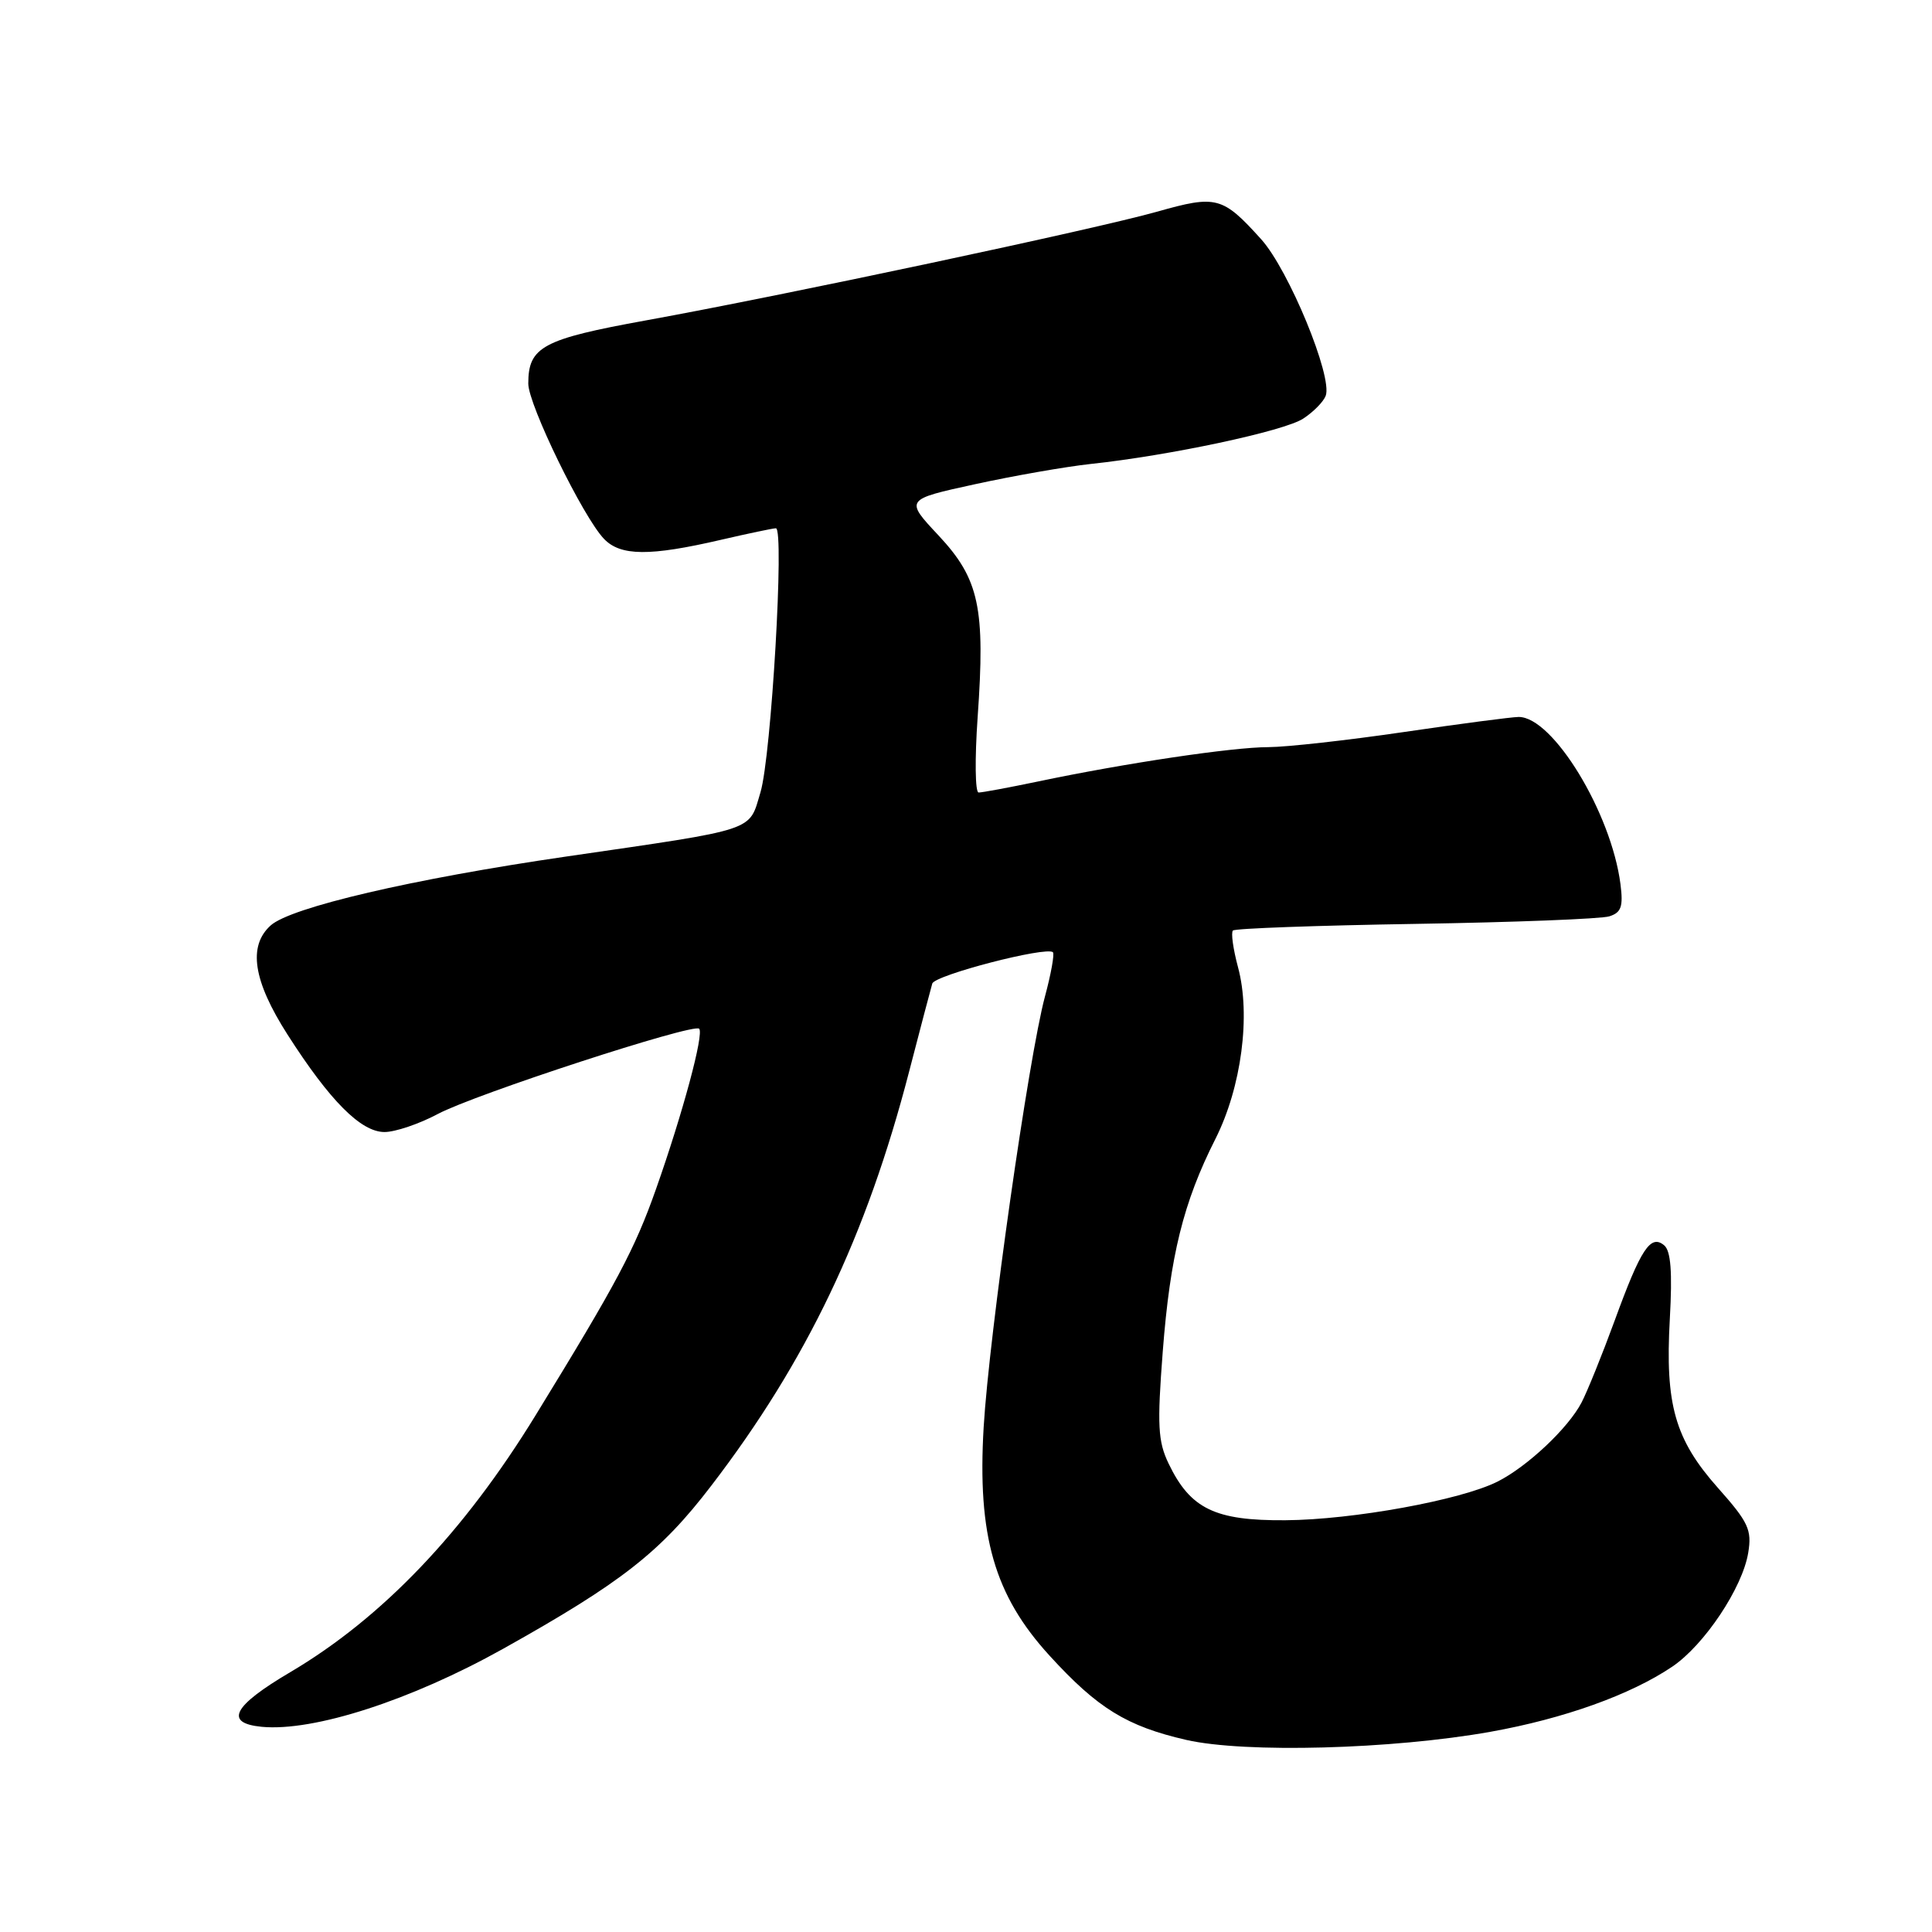<?xml version="1.0" encoding="UTF-8" standalone="no"?>
<!DOCTYPE svg PUBLIC "-//W3C//DTD SVG 1.1//EN" "http://www.w3.org/Graphics/SVG/1.1/DTD/svg11.dtd" >
<svg xmlns="http://www.w3.org/2000/svg" xmlns:xlink="http://www.w3.org/1999/xlink" version="1.1" viewBox="0 0 256 256">
 <g >
 <path fill="currentColor"
d=" M 197.50 229.47 C 207.23 227.73 216.05 224.57 221.57 220.85 C 225.83 217.98 230.90 210.38 231.65 205.74 C 232.15 202.71 231.67 201.69 227.65 197.17 C 221.94 190.74 220.62 186.13 221.26 174.77 C 221.61 168.52 221.39 165.74 220.51 165.01 C 218.71 163.51 217.42 165.47 213.95 174.99 C 212.30 179.50 210.32 184.39 209.56 185.85 C 207.78 189.25 202.37 194.34 198.43 196.32 C 193.57 198.77 179.25 201.38 170.32 201.44 C 160.99 201.51 157.73 199.93 154.85 193.94 C 153.43 190.99 153.32 188.86 154.07 179.10 C 155.05 166.39 156.79 159.34 161.05 150.91 C 164.50 144.07 165.76 134.50 164.04 128.15 C 163.40 125.76 163.09 123.57 163.37 123.30 C 163.64 123.02 174.54 122.63 187.58 122.42 C 200.62 122.21 212.17 121.76 213.24 121.42 C 214.83 120.92 215.10 120.13 214.72 117.15 C 213.50 107.70 205.77 94.99 201.23 95.00 C 200.28 95.01 193.43 95.91 186.00 97.00 C 178.57 98.09 170.50 98.99 168.06 99.00 C 163.33 99.00 149.05 101.13 137.50 103.56 C 133.65 104.36 130.13 105.02 129.67 105.01 C 129.21 105.01 129.16 100.53 129.54 95.07 C 130.57 80.53 129.76 76.73 124.37 70.96 C 119.90 66.19 119.90 66.19 129.20 64.16 C 134.32 63.04 141.20 61.84 144.50 61.48 C 154.95 60.37 170.17 57.12 172.68 55.47 C 174.02 54.60 175.36 53.24 175.66 52.45 C 176.62 49.95 170.76 35.74 167.11 31.70 C 161.99 26.03 161.19 25.82 153.32 28.05 C 145.13 30.36 104.08 39.10 85.56 42.46 C 71.89 44.94 70.00 45.96 70.00 50.83 C 70.00 53.63 77.28 68.56 80.04 71.41 C 82.23 73.69 86.09 73.72 95.52 71.53 C 99.15 70.69 102.43 70.00 102.81 70.00 C 103.96 70.00 102.20 100.19 100.77 104.97 C 99.19 110.23 100.56 109.78 75.00 113.50 C 54.66 116.46 38.51 120.23 35.86 122.63 C 32.83 125.37 33.55 129.98 38.10 137.09 C 43.72 145.88 47.83 150.00 50.95 150.00 C 52.36 150.00 55.54 148.93 58.01 147.61 C 62.91 145.00 91.88 135.55 92.64 136.31 C 93.31 136.97 90.48 147.48 86.93 157.54 C 84.10 165.55 81.79 169.90 70.99 187.50 C 61.46 203.05 50.63 214.39 38.43 221.59 C 30.85 226.06 29.68 228.32 34.67 228.81 C 41.55 229.47 54.45 225.30 66.69 218.46 C 82.37 209.69 87.52 205.66 94.25 196.86 C 106.88 180.38 114.82 163.76 120.46 142.00 C 121.96 136.22 123.34 130.97 123.53 130.33 C 123.86 129.20 138.69 125.36 139.52 126.18 C 139.74 126.41 139.27 129.05 138.46 132.05 C 136.30 140.07 131.07 176.85 130.34 189.10 C 129.49 203.51 131.76 211.38 139.07 219.38 C 145.45 226.37 149.31 228.74 157.20 230.55 C 164.98 232.32 184.46 231.80 197.50 229.47 Z "/>
</g>
</svg>